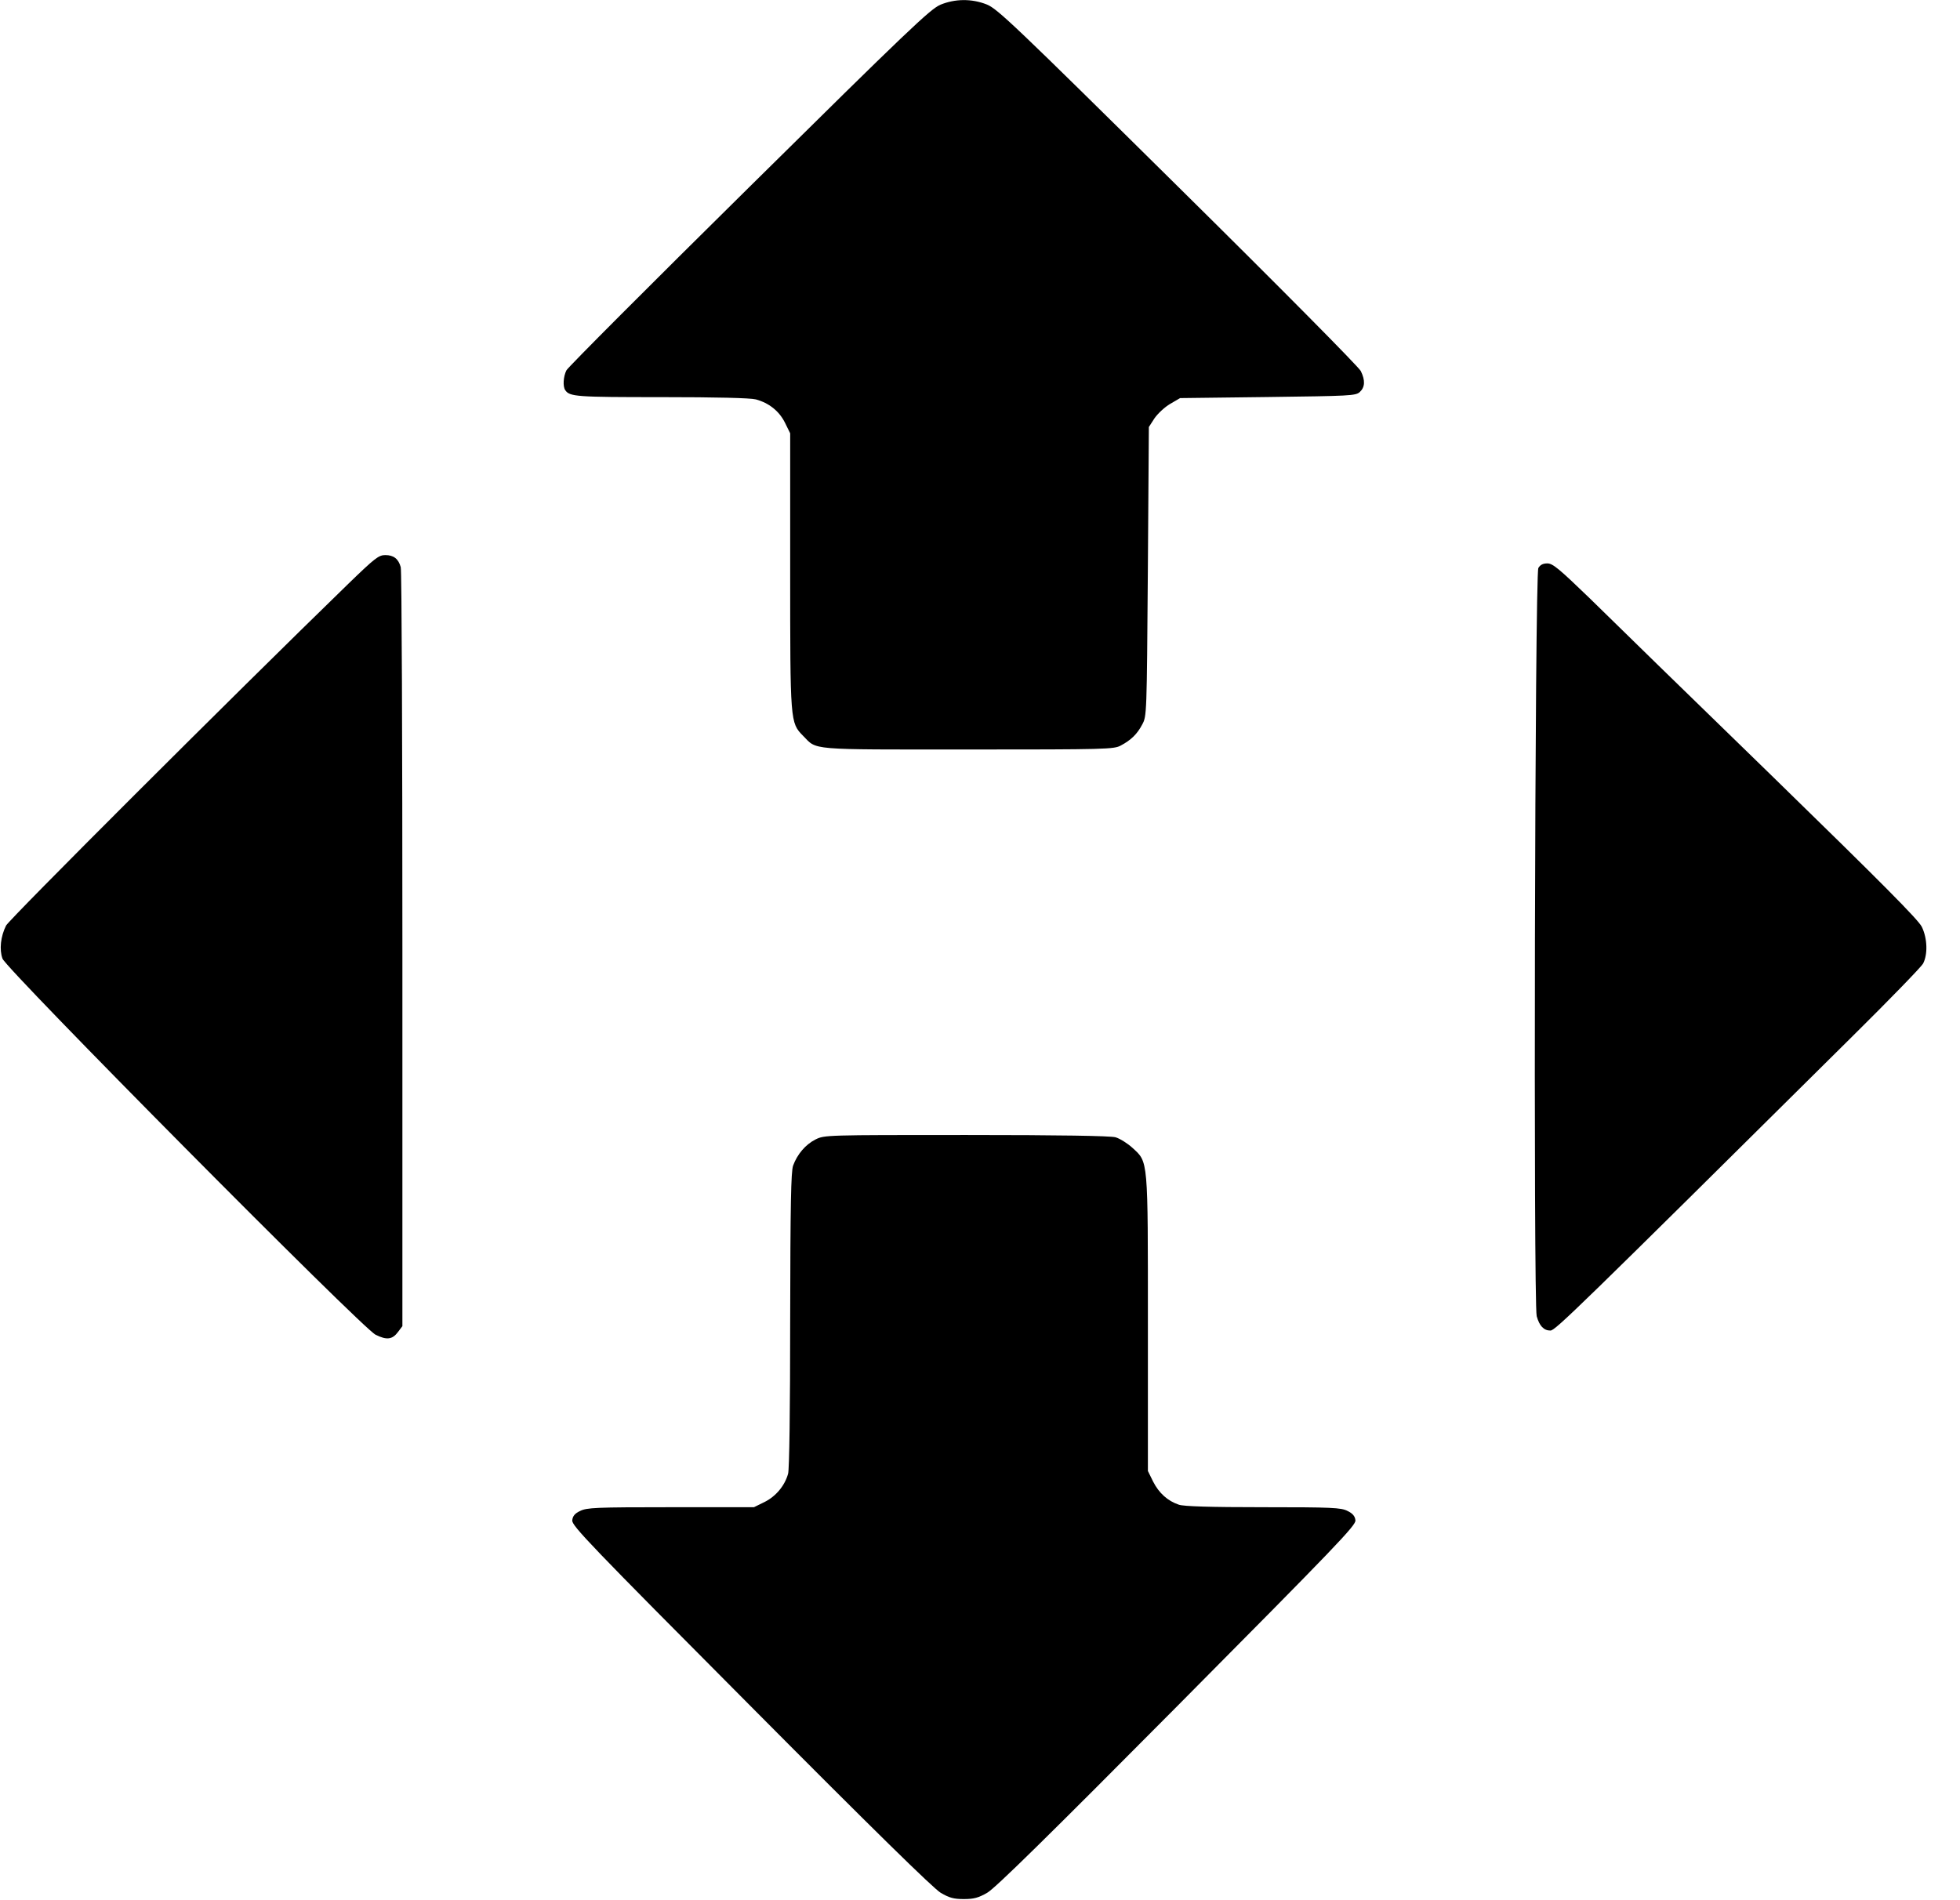 <!-- Generated by IcoMoon.io -->
<svg version="1.1" xmlns="http://www.w3.org/2000/svg" width="33" height="32" viewBox="0 0 33 32">
<title>Nova_Poshta</title>
<path d="M15.832 0.081c-0.165 0.067-0.55 0.434-3.214 3.067-1.667 1.646-3.053 3.035-3.081 3.088-0.053 0.105-0.063 0.27-0.021 0.333 0.074 0.112 0.186 0.119 1.624 0.119 0.921 0 1.495 0.014 1.586 0.038 0.221 0.060 0.392 0.196 0.49 0.392l0.088 0.179v2.314c0 2.556 0 2.559 0.217 2.78 0.242 0.245 0.060 0.231 2.776 0.231 2.325 0 2.458-0.004 2.573-0.067 0.172-0.091 0.277-0.193 0.361-0.354 0.077-0.14 0.077-0.165 0.095-2.577l0.017-2.433 0.095-0.147c0.053-0.077 0.172-0.189 0.263-0.242l0.168-0.098 1.474-0.018c1.39-0.018 1.481-0.021 1.551-0.084 0.088-0.081 0.095-0.196 0.017-0.354-0.032-0.067-1.369-1.418-3.077-3.105-2.762-2.731-3.039-2.993-3.218-3.067-0.256-0.102-0.536-0.098-0.784 0.004z"></path>
<path d="M5.868 9.828c-1.968 1.912-5.71 5.651-5.766 5.759-0.091 0.182-0.116 0.403-0.060 0.557 0.067 0.182 6.060 6.228 6.281 6.333 0.189 0.095 0.284 0.081 0.378-0.046l0.074-0.098v-6.344c0-3.491-0.011-6.386-0.028-6.438-0.038-0.14-0.119-0.203-0.259-0.203-0.112 0-0.172 0.046-0.62 0.48z"></path>
<path d="M25.901 9.565c-0.060 0.105-0.084 12.383-0.028 12.6 0.046 0.165 0.119 0.242 0.231 0.242 0.081 0 0.424-0.333 5.084-4.954 0.623-0.616 1.159-1.169 1.19-1.225 0.081-0.154 0.074-0.424-0.021-0.62-0.063-0.123-0.641-0.707-2.538-2.556-1.351-1.313-2.727-2.654-3.056-2.979-0.515-0.497-0.62-0.585-0.711-0.585-0.074 0-0.119 0.024-0.151 0.077z"></path>
<path d="M13.731 19.189c-0.168 0.084-0.308 0.249-0.378 0.441-0.035 0.105-0.046 0.63-0.049 2.601 0 1.498-0.014 2.517-0.035 2.587-0.056 0.203-0.207 0.382-0.396 0.476l-0.179 0.088h-1.4c-1.267 0-1.414 0.007-1.526 0.063-0.091 0.042-0.126 0.088-0.133 0.158-0.011 0.088 0.291 0.403 3.007 3.133 2.059 2.073 3.074 3.067 3.197 3.14 0.144 0.084 0.217 0.105 0.389 0.105 0.168 0 0.245-0.021 0.392-0.105 0.133-0.074 1.043-0.97 3.197-3.14 2.696-2.717 3.014-3.049 3.004-3.133-0.007-0.070-0.046-0.116-0.133-0.158-0.109-0.056-0.256-0.063-1.421-0.063-0.896 0-1.337-0.014-1.418-0.042-0.189-0.063-0.336-0.196-0.434-0.389l-0.088-0.179v-2.472c0-2.808 0.007-2.724-0.259-2.969-0.084-0.077-0.214-0.158-0.287-0.179-0.091-0.024-0.935-0.038-2.517-0.038-2.356 0-2.381 0-2.531 0.074z"></path>
</svg>
